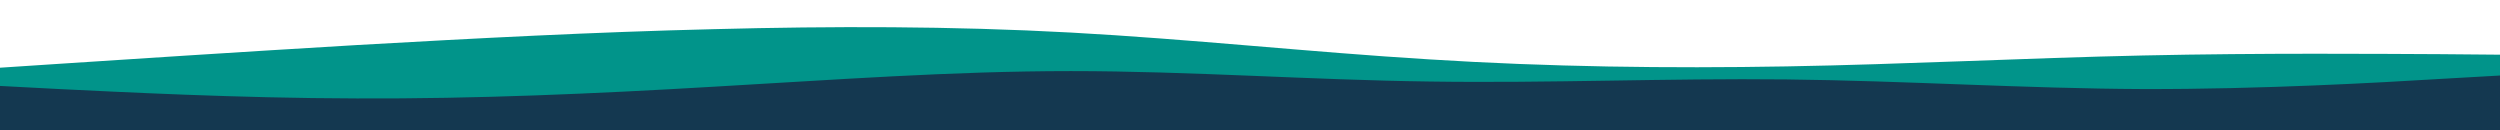 <svg id="visual" viewBox="0 0 960 50" width="960" height="50" xmlns="http://www.w3.org/2000/svg" xmlns:xlink="http://www.w3.org/1999/xlink" version="1.1"><path d="M0 26L22.8 24.5C45.7 23 91.3 20 137 17.3C182.7 14.7 228.3 12.3 274 11.2C319.7 10 365.3 10 411.2 12.5C457 15 503 20 548.8 22.8C594.7 25.7 640.3 26.3 686 25.5C731.7 24.7 777.3 22.3 823 21.3C868.7 20.3 914.3 20.7 937.2 20.8L960 21L960 51L937.2 51C914.3 51 868.7 51 823 51C777.3 51 731.7 51 686 51C640.3 51 594.7 51 548.8 51C503 51 457 51 411.2 51C365.3 51 319.7 51 274 51C228.3 51 182.7 51 137 51C91.3 51 45.7 51 22.8 51L0 51Z" fill="#01948a"></path><path d="M0 33L22.8 34.2C45.7 35.3 91.3 37.7 137 37.8C182.7 38 228.3 36 274 33.3C319.7 30.7 365.3 27.3 411.2 27.3C457 27.3 503 30.7 548.8 31.3C594.7 32 640.3 30 686 30.5C731.7 31 777.3 34 823 34.2C868.7 34.3 914.3 31.7 937.2 30.3L960 29L960 51L937.2 51C914.3 51 868.7 51 823 51C777.3 51 731.7 51 686 51C640.3 51 594.7 51 548.8 51C503 51 457 51 411.2 51C365.3 51 319.7 51 274 51C228.3 51 182.7 51 137 51C91.3 51 45.7 51 22.8 51L0 51Z" fill="#143850"></path></svg>